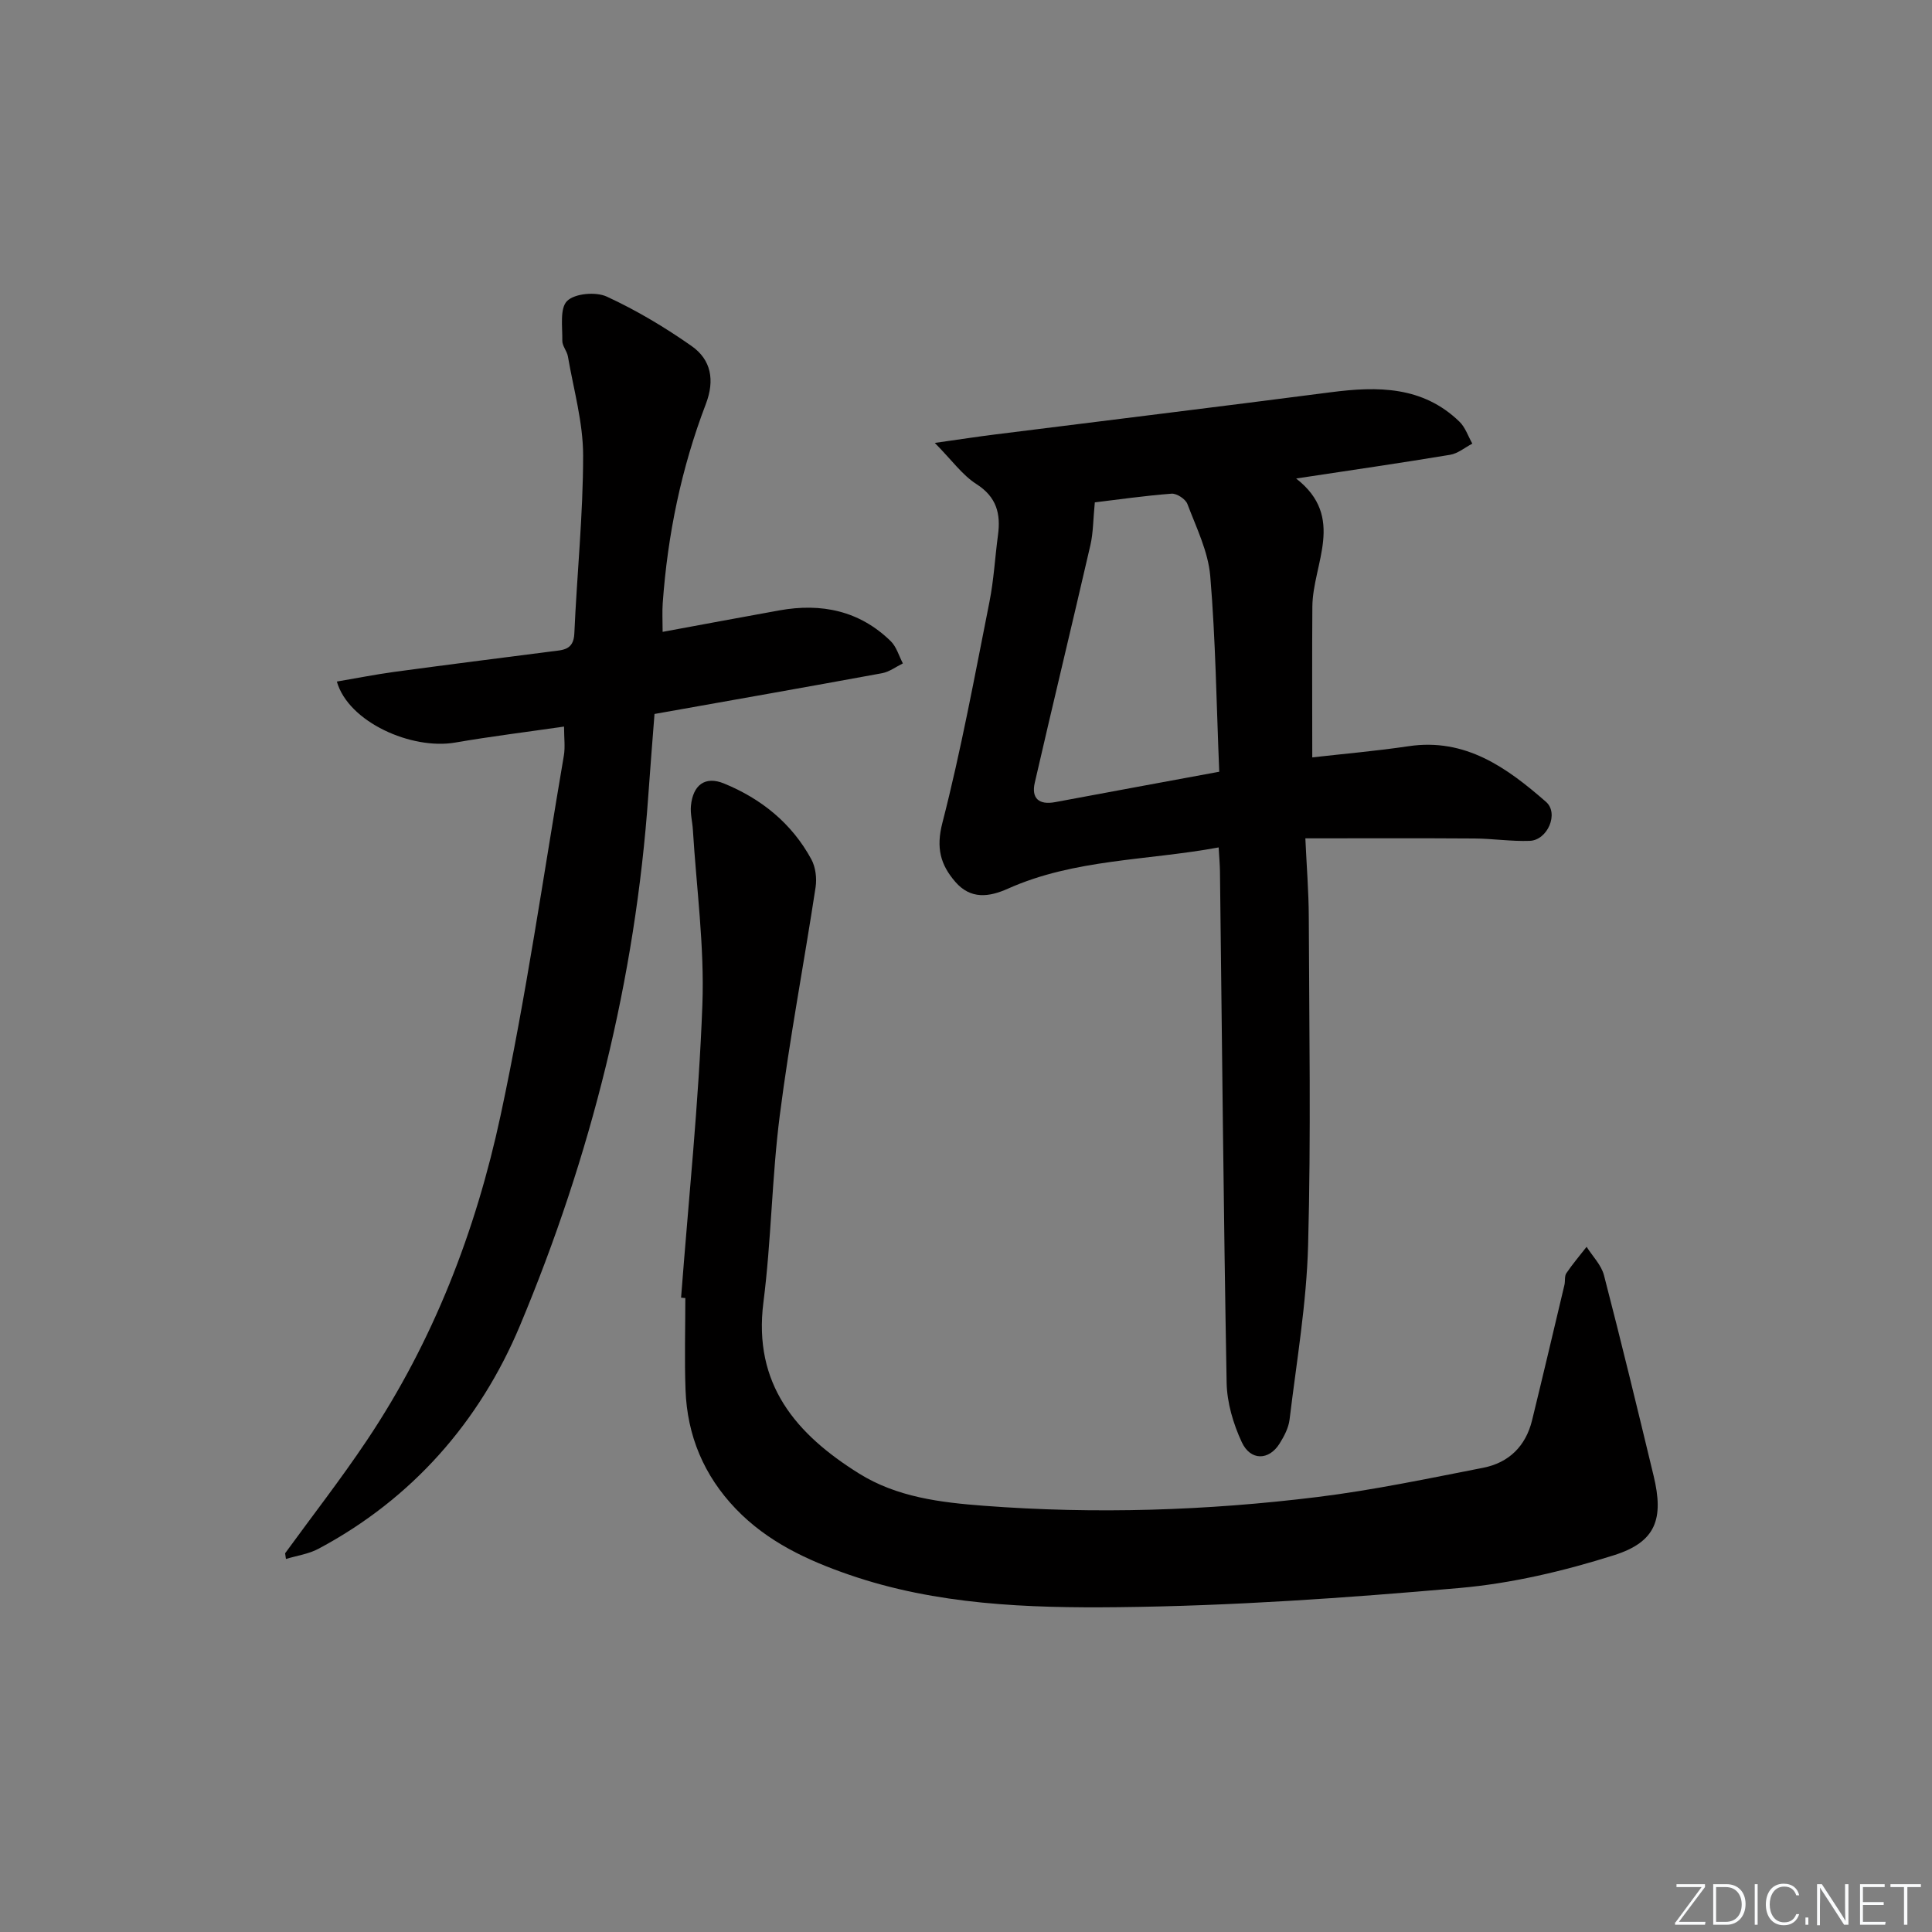 <svg enable-background="new 0 0 400 400" viewBox="0 0 400 400" xmlns="http://www.w3.org/2000/svg"><rect x="0" y="0" width="400" height="400" fill="#808080" stroke="none"/><g fill="#fafbfc"><path d="m346.9 398 5.4-7.3h-5.2v-.6h5.9v.6l-5.4 7.2h5.5l-.1.6h-6.2v-.5z"/><path d="m354.7 390.1h2.8c2.3 0 3.9 1.6 3.9 4.1s-1.6 4.3-3.9 4.3h-2.8zm.6 7.8h2c2.2 0 3.3-1.6 3.3-3.6 0-1.8-1-3.6-3.3-3.6h-2z"/><path d="m363.9 390.1v8.4h-.6v-8.4z"/><path d="m372.5 396.3c-.4 1.3-1.4 2.3-3.2 2.3-2.4 0-3.7-1.9-3.7-4.3 0-2.3 1.2-4.3 3.7-4.3 1.8 0 2.9 1 3.2 2.4h-.6c-.4-1.1-1.1-1.8-2.5-1.8-2.1 0-3 1.9-3 3.7s.9 3.7 3 3.7c1.4 0 2.1-.7 2.5-1.7z"/><path d="m373.8 398.5v-1.5h.6v1.5z"/><path d="m376.2 398.5v-8.4h1c1.3 2 4.4 6.7 4.9 7.6-.1-1.2-.1-2.4-.1-3.8v-3.8h.7v8.4h-.9c-1.2-1.9-4.4-6.8-5-7.7.1 1.1 0 2.3 0 3.9v3.9h-.6z"/><path d="m390 394.4h-4.3v3.5h4.7l-.1.6h-5.2v-8.4h5.1v.6h-4.5v3.1h4.3z"/><path d="m394.2 390.7h-2.8v-.6h6.3v.6h-2.8v7.8h-.7z"/></g><path d="m252.31 175.45c-14.84 2.74-29.82 2.37-43.61 8.53-3.93 1.76-7.73 2.27-10.91-1.4-3.08-3.56-4.02-7.02-2.68-12.21 3.88-15.08 6.7-30.45 9.74-45.74.91-4.55 1.15-9.22 1.77-13.83.6-4.44-.28-7.91-4.48-10.59-2.9-1.85-5.03-4.89-8.6-8.51 5.27-.74 8.79-1.29 12.33-1.73 23.22-2.92 46.46-5.75 69.67-8.76 9.7-1.26 19.02-1.28 26.63 6.1 1.21 1.17 1.79 3.01 2.66 4.54-1.53.8-2.98 2.04-4.6 2.31-10.28 1.71-20.59 3.2-31.88 4.91 10.35 8.05 3.43 17.59 3.36 26.53-.08 10.28-.02 20.56-.02 31.21 6.51-.74 13.24-1.32 19.91-2.31 11.81-1.77 20.39 4.45 28.48 11.51 2.73 2.39.32 7.94-3.36 8.08-3.8.14-7.61-.46-11.42-.49-11.43-.08-22.85-.03-35.04-.03.26 5.77.69 11.02.71 16.27.08 22.65.47 45.32-.14 67.95-.32 12.07-2.39 24.1-3.84 36.12-.21 1.73-1.14 3.49-2.09 5-2.18 3.47-5.99 3.57-7.8-.32-1.77-3.8-3.07-8.19-3.14-12.35-.64-35.28-.95-70.57-1.38-105.86-.02-1.47-.16-2.92-.27-4.93zm.12-15.67c-.58-14.02-.75-27.3-1.86-40.51-.43-5.08-2.88-10.03-4.73-14.92-.38-1.02-2.21-2.22-3.27-2.14-5.66.43-11.3 1.25-15.9 1.8-.35 3.55-.32 6.26-.91 8.83-3.78 16.42-7.75 32.79-11.52 49.21-.74 3.21.83 4.66 4.23 4.02 11.03-2.07 22.08-4.09 33.96-6.29z" fill="#010000"/><path d="m141.01 268.67c1.54-20.21 3.66-40.4 4.41-60.64.45-12.05-1.23-24.18-1.97-36.27-.1-1.65-.56-3.32-.4-4.93.42-4.31 2.93-6.22 6.84-4.62 7.73 3.16 14.05 8.26 18.09 15.7.88 1.63 1.16 3.92.88 5.78-2.4 15.74-5.39 31.41-7.41 47.2-1.65 12.84-1.75 25.88-3.39 38.72-2.17 16.98 6.74 27.32 19.8 35.47 7.85 4.9 16.87 5.99 25.79 6.67 23.11 1.76 46.22 1.02 69.2-1.82 11.48-1.42 22.84-3.82 34.21-6.04 5.32-1.04 8.83-4.47 10.14-9.84 2.28-9.33 4.48-18.68 6.7-28.02.19-.8-.02-1.82.4-2.43 1.28-1.9 2.78-3.65 4.19-5.46 1.23 1.96 3.05 3.76 3.6 5.9 3.58 13.79 6.93 27.64 10.27 41.5 2.15 8.92.51 13.7-8.2 16.45-10.36 3.28-21.2 5.84-32 6.79-23.5 2.06-47.1 3.72-70.68 3.97-18.69.2-37.61-.48-55.66-6.71-8.7-3-16.95-6.84-23.48-13.65-6.62-6.91-10.07-15.16-10.41-24.65-.23-6.32-.04-12.66-.04-18.99-.3-.03-.59-.05-.88-.08z" fill="#010000"/><path d="m59.03 321.59c5.65-7.77 11.57-15.37 16.91-23.35 13.77-20.55 22.57-43.38 27.71-67.34 5.28-24.62 8.85-49.62 13.09-74.46.3-1.76.04-3.62.04-6.01-7.65 1.11-15.13 2.03-22.55 3.31-8.98 1.55-22.08-4.2-24.49-12.63 4.01-.68 7.93-1.46 11.87-2 10.86-1.47 21.73-2.85 32.59-4.24 2.34-.3 4.56-.25 4.71-3.71.54-12.29 1.82-24.57 1.82-36.85 0-6.84-1.98-13.69-3.15-20.51-.19-1.12-1.18-2.18-1.16-3.25.05-2.85-.56-6.72 1-8.24 1.59-1.57 5.95-1.94 8.21-.9 6.13 2.83 12.03 6.35 17.57 10.24 4.02 2.83 4.83 7.03 2.94 11.99-5.07 13.26-7.92 27.06-8.93 41.23-.13 1.79-.02 3.61-.02 5.95 8.3-1.53 16.24-3.02 24.19-4.45 8.68-1.56 16.57.06 23.03 6.37 1.2 1.17 1.7 3.05 2.52 4.61-1.43.7-2.8 1.75-4.31 2.03-15.5 2.85-31.03 5.58-47.11 8.44-.41 5.34-.88 11.07-1.28 16.81-2.67 38.11-11.9 74.78-26.59 109.85-8.3 19.81-22.27 35.82-41.71 46.18-2.04 1.09-4.48 1.42-6.73 2.11-.05-.42-.11-.8-.17-1.18z" fill="#010000"/></svg>